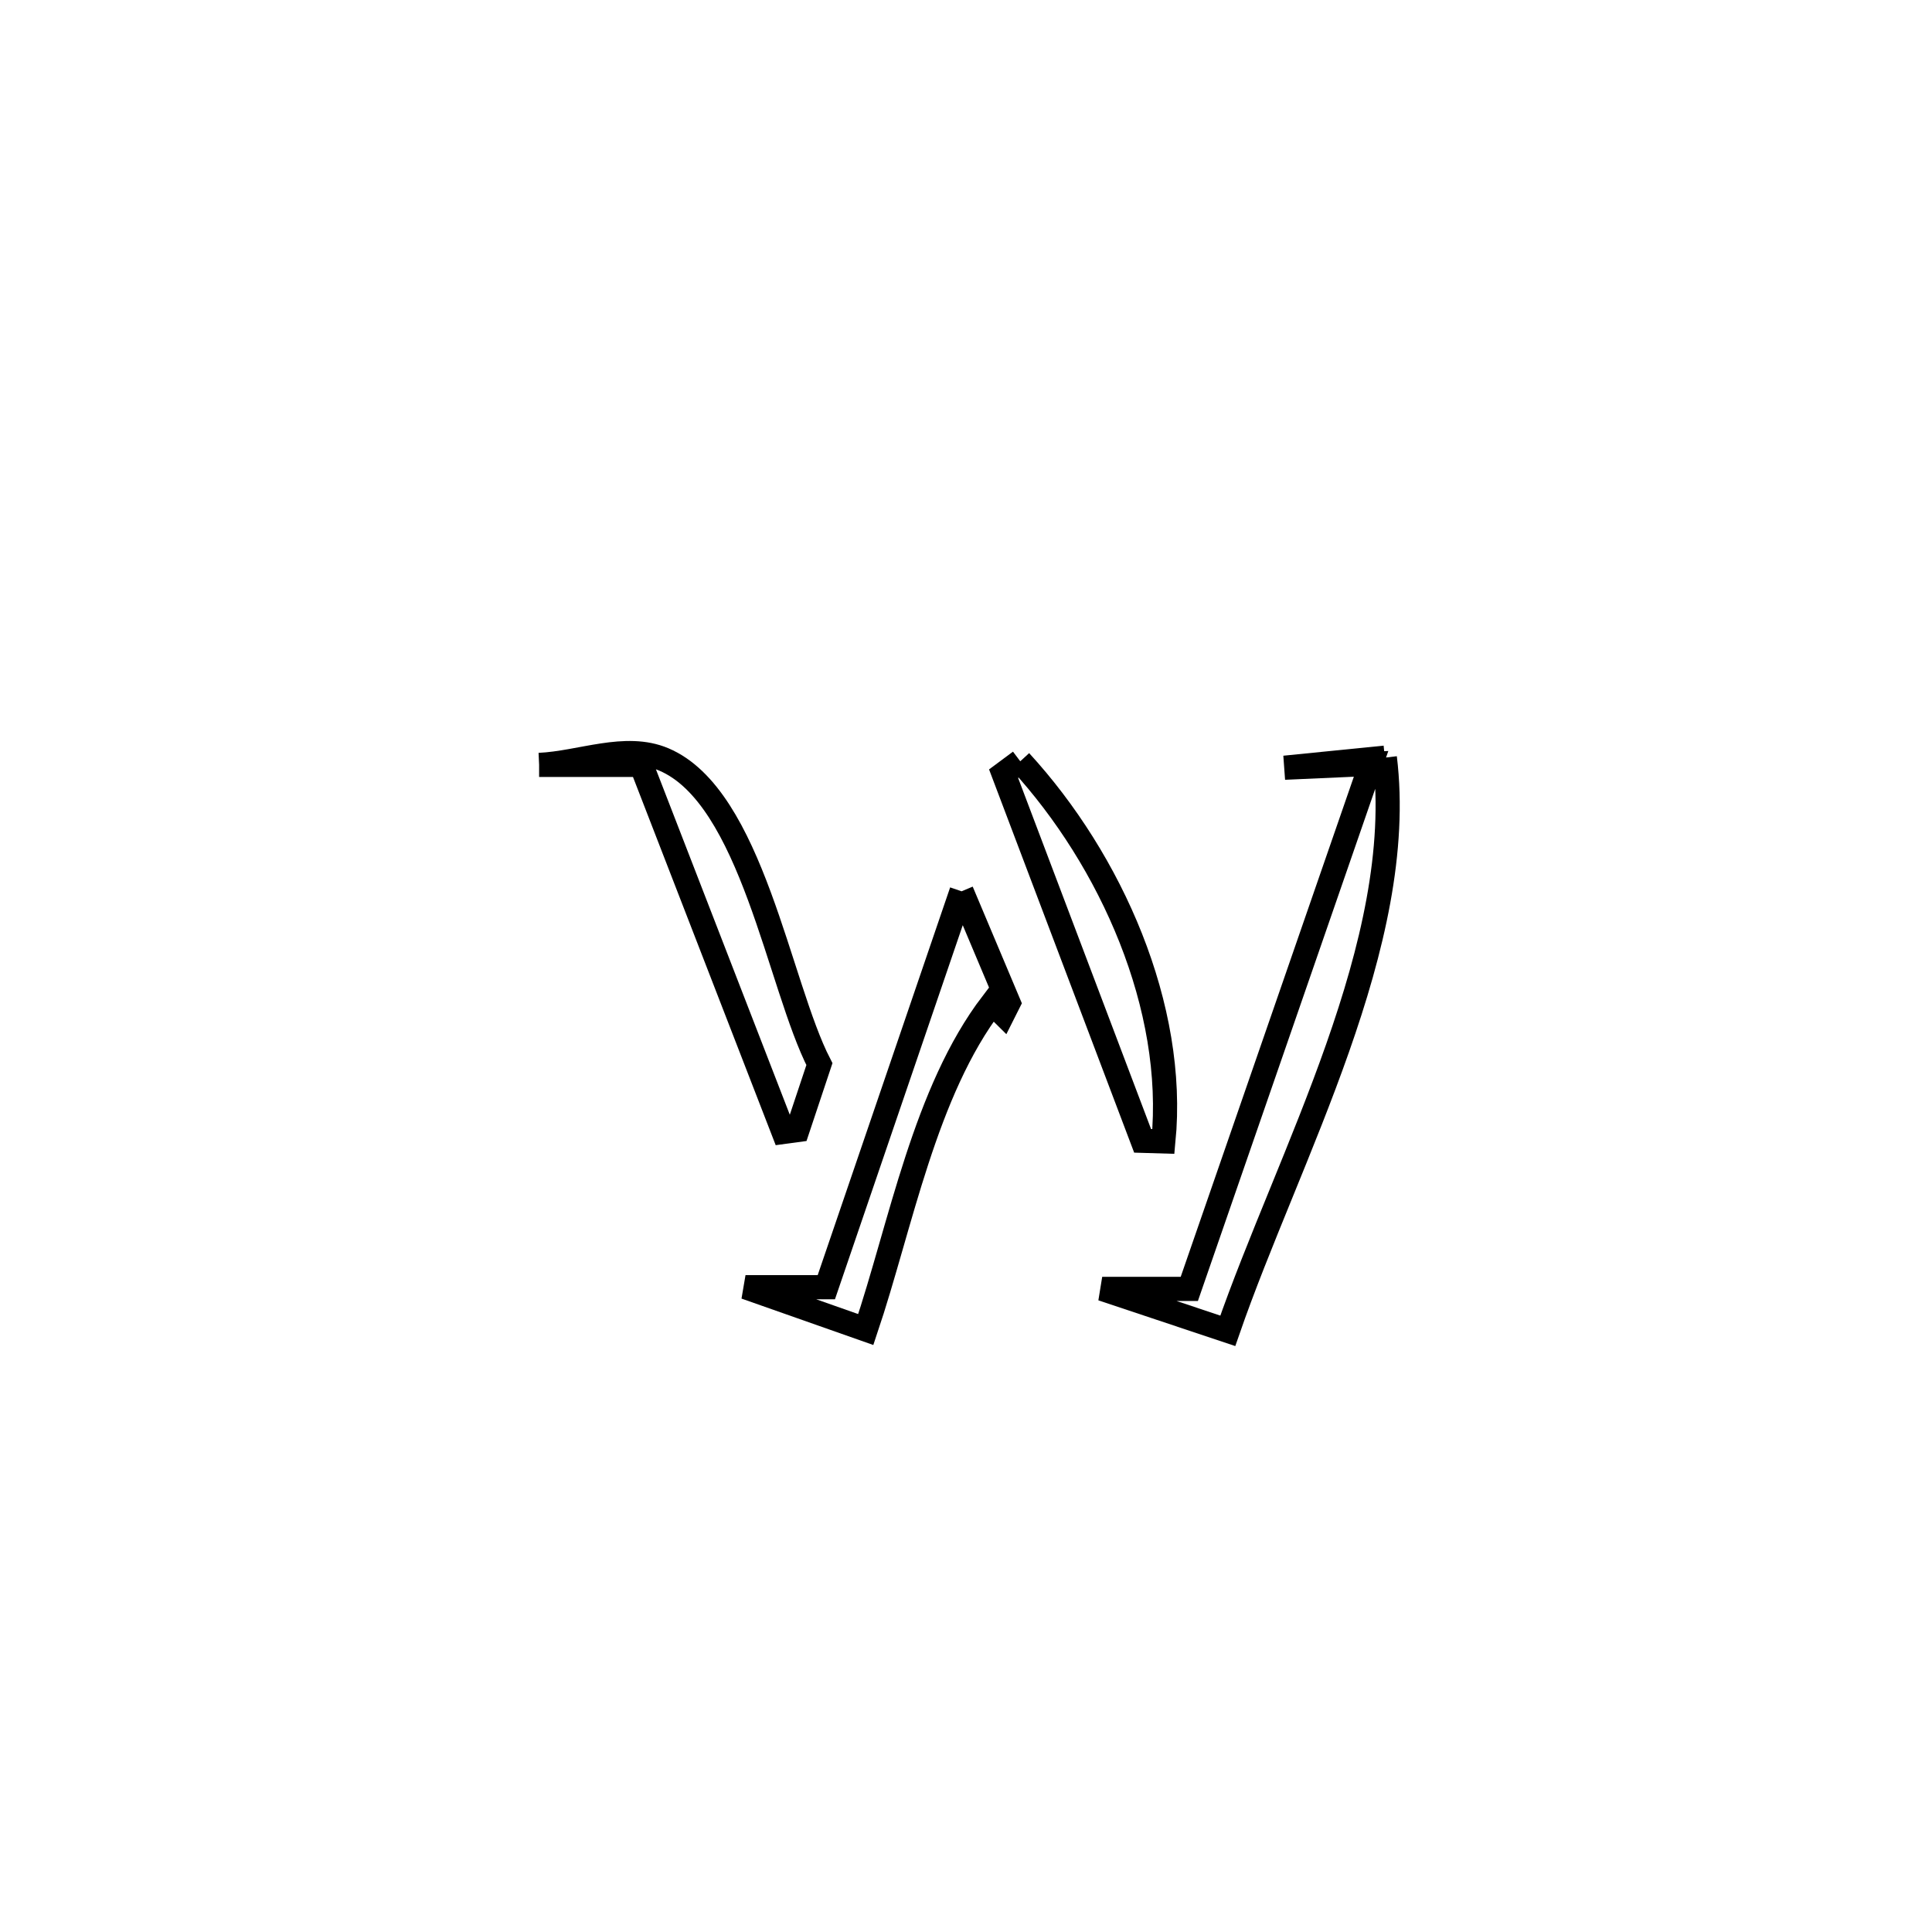 <svg xmlns="http://www.w3.org/2000/svg" viewBox="0.0 0.0 24.0 24.0" height="200px" width="200px"><path fill="none" stroke="black" stroke-width=".3" stroke-opacity="1.0"  filling="0" d="M17.203 9.412 L17.203 9.412 C17.484 11.72 16.008 14.348 15.252 16.532 L15.252 16.532 C14.732 16.358 14.212 16.185 13.692 16.011 L13.692 16.011 C14.053 16.011 14.413 16.011 14.774 16.011 L14.774 16.011 C15.526 13.837 16.279 11.663 17.032 9.489 L17.032 9.489 C16.674 9.505 16.316 9.521 15.957 9.537 L15.957 9.537 C16.373 9.495 16.788 9.454 17.203 9.412 L17.203 9.412"></path>
<path fill="none" stroke="black" stroke-width=".3" stroke-opacity="1.0"  filling="0" d="M12.674 9.457 L12.674 9.457 C13.803 10.687 14.615 12.512 14.452 14.18 L14.452 14.18 C14.366 14.178 14.28 14.175 14.194 14.172 L14.194 14.172 C13.619 12.651 13.043 11.131 12.467 9.611 L12.467 9.611 C12.536 9.56 12.605 9.509 12.674 9.457 L12.674 9.457"></path>
<path fill="none" stroke="black" stroke-width=".3" stroke-opacity="1.0"  filling="0" d="M6.697 9.502 L6.697 9.502 C7.213 9.479 7.768 9.232 8.244 9.433 C9.34 9.895 9.675 12.241 10.179 13.219 L10.179 13.219 C10.088 13.492 9.997 13.765 9.906 14.038 L9.906 14.038 C9.848 14.046 9.791 14.053 9.733 14.061 L9.733 14.061 C9.144 12.541 8.555 11.022 7.966 9.502 L7.966 9.502 C7.543 9.502 7.12 9.502 6.697 9.502 L6.697 9.502"></path>
<path fill="none" stroke="black" stroke-width=".3" stroke-opacity="1.0"  filling="0" d="M11.945 11.072 L11.945 11.072 C12.139 11.534 12.334 11.996 12.529 12.458 L12.529 12.458 C12.506 12.504 12.482 12.55 12.459 12.596 L12.459 12.596 C12.414 12.552 12.37 12.507 12.326 12.462 L12.326 12.462 C11.486 13.562 11.192 15.218 10.755 16.516 L10.755 16.516 C10.257 16.341 9.759 16.165 9.261 15.99 L9.261 15.99 C9.595 15.99 9.93 15.99 10.265 15.99 L10.265 15.99 C10.825 14.35 11.385 12.711 11.945 11.072 L11.945 11.072"></path></svg>